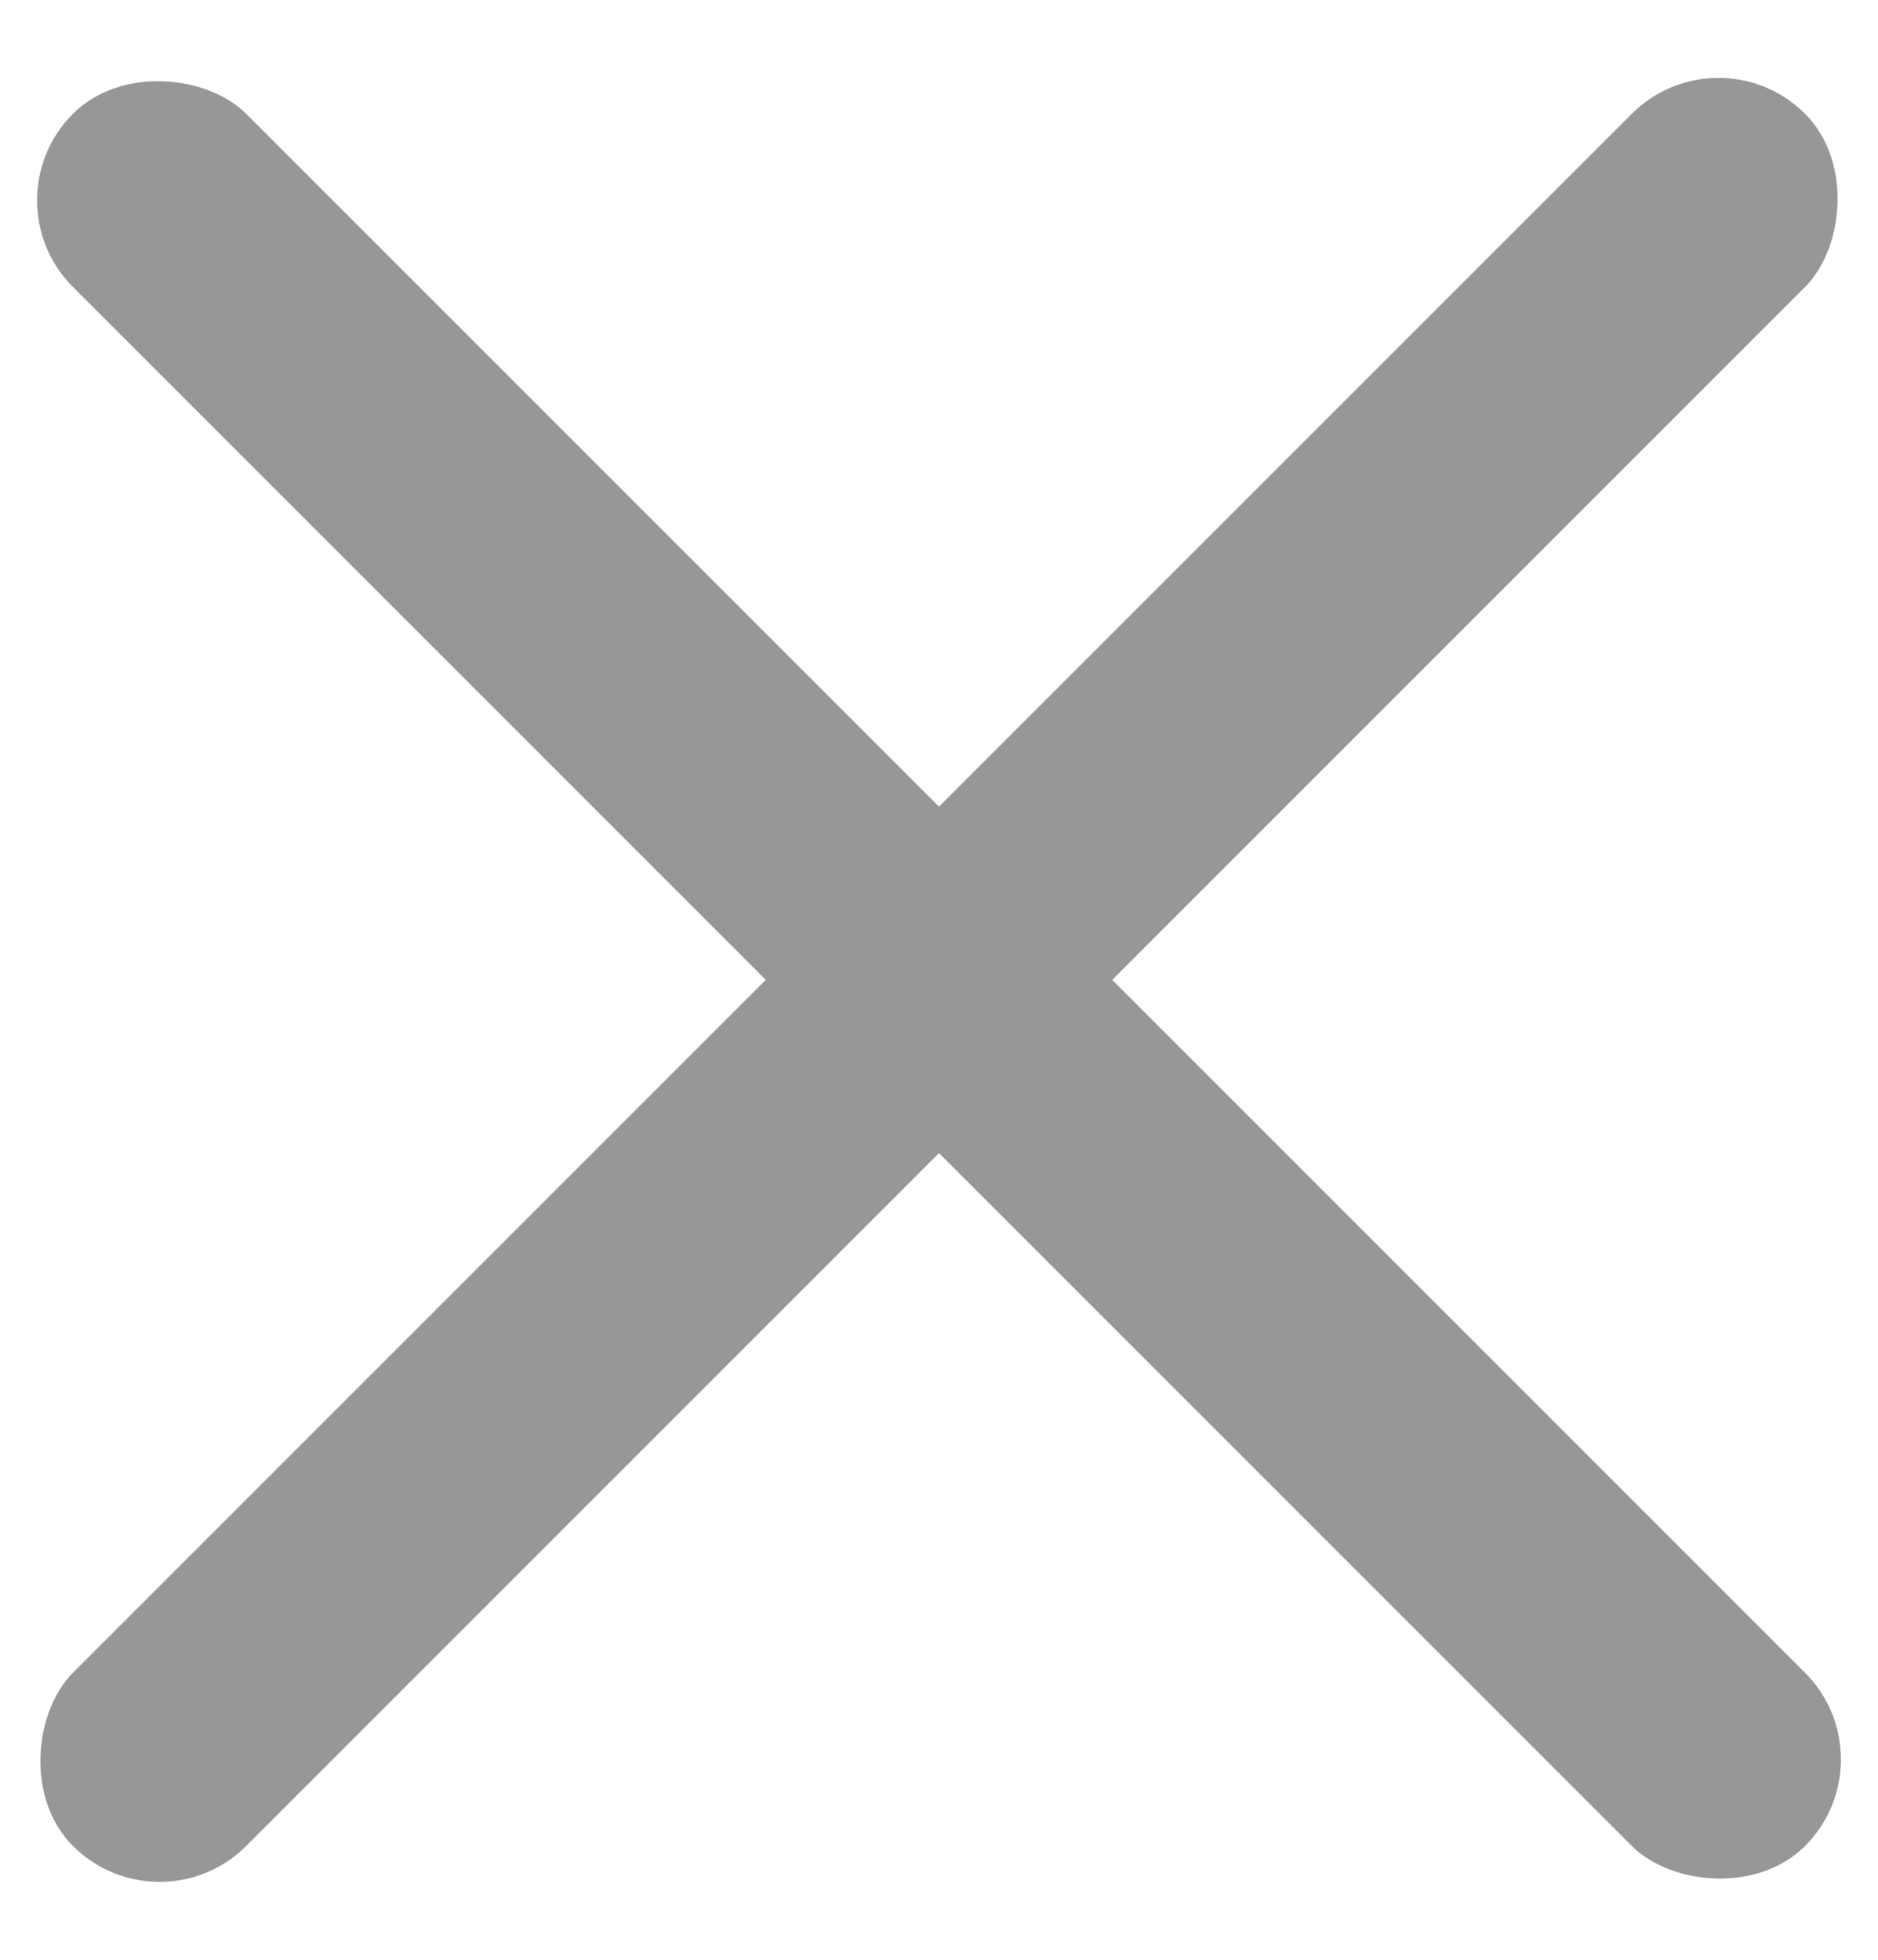 <?xml version="1.0" encoding="UTF-8"?>
<svg width="23px" height="24px" viewBox="0 0 23 24" version="1.1" xmlns="http://www.w3.org/2000/svg" xmlns:xlink="http://www.w3.org/1999/xlink">
    <!-- Generator: Sketch 58 (84663) - https://sketch.com -->
    <title>Group 3</title>
    <desc>Created with Sketch.</desc>
    <g id="Page-1" stroke="none" stroke-width="1" fill="none" fill-rule="evenodd">
        <g id="1.1" transform="translate(-316, -39)" fill="#979797">
            <g id="Group-3" transform="translate(315, 39)">
                <rect id="Rectangle" transform="translate(12.5, 12) rotate(45) translate(-12.5, -12) " x="11" y="-3" width="3" height="30" rx="1.5"></rect>
                <rect id="Rectangle" transform="translate(12.5, 12) rotate(-45) translate(-12.5, -12) " x="11" y="-3" width="3" height="30" rx="1.5"></rect>
            </g>
        </g>
    </g>
</svg>